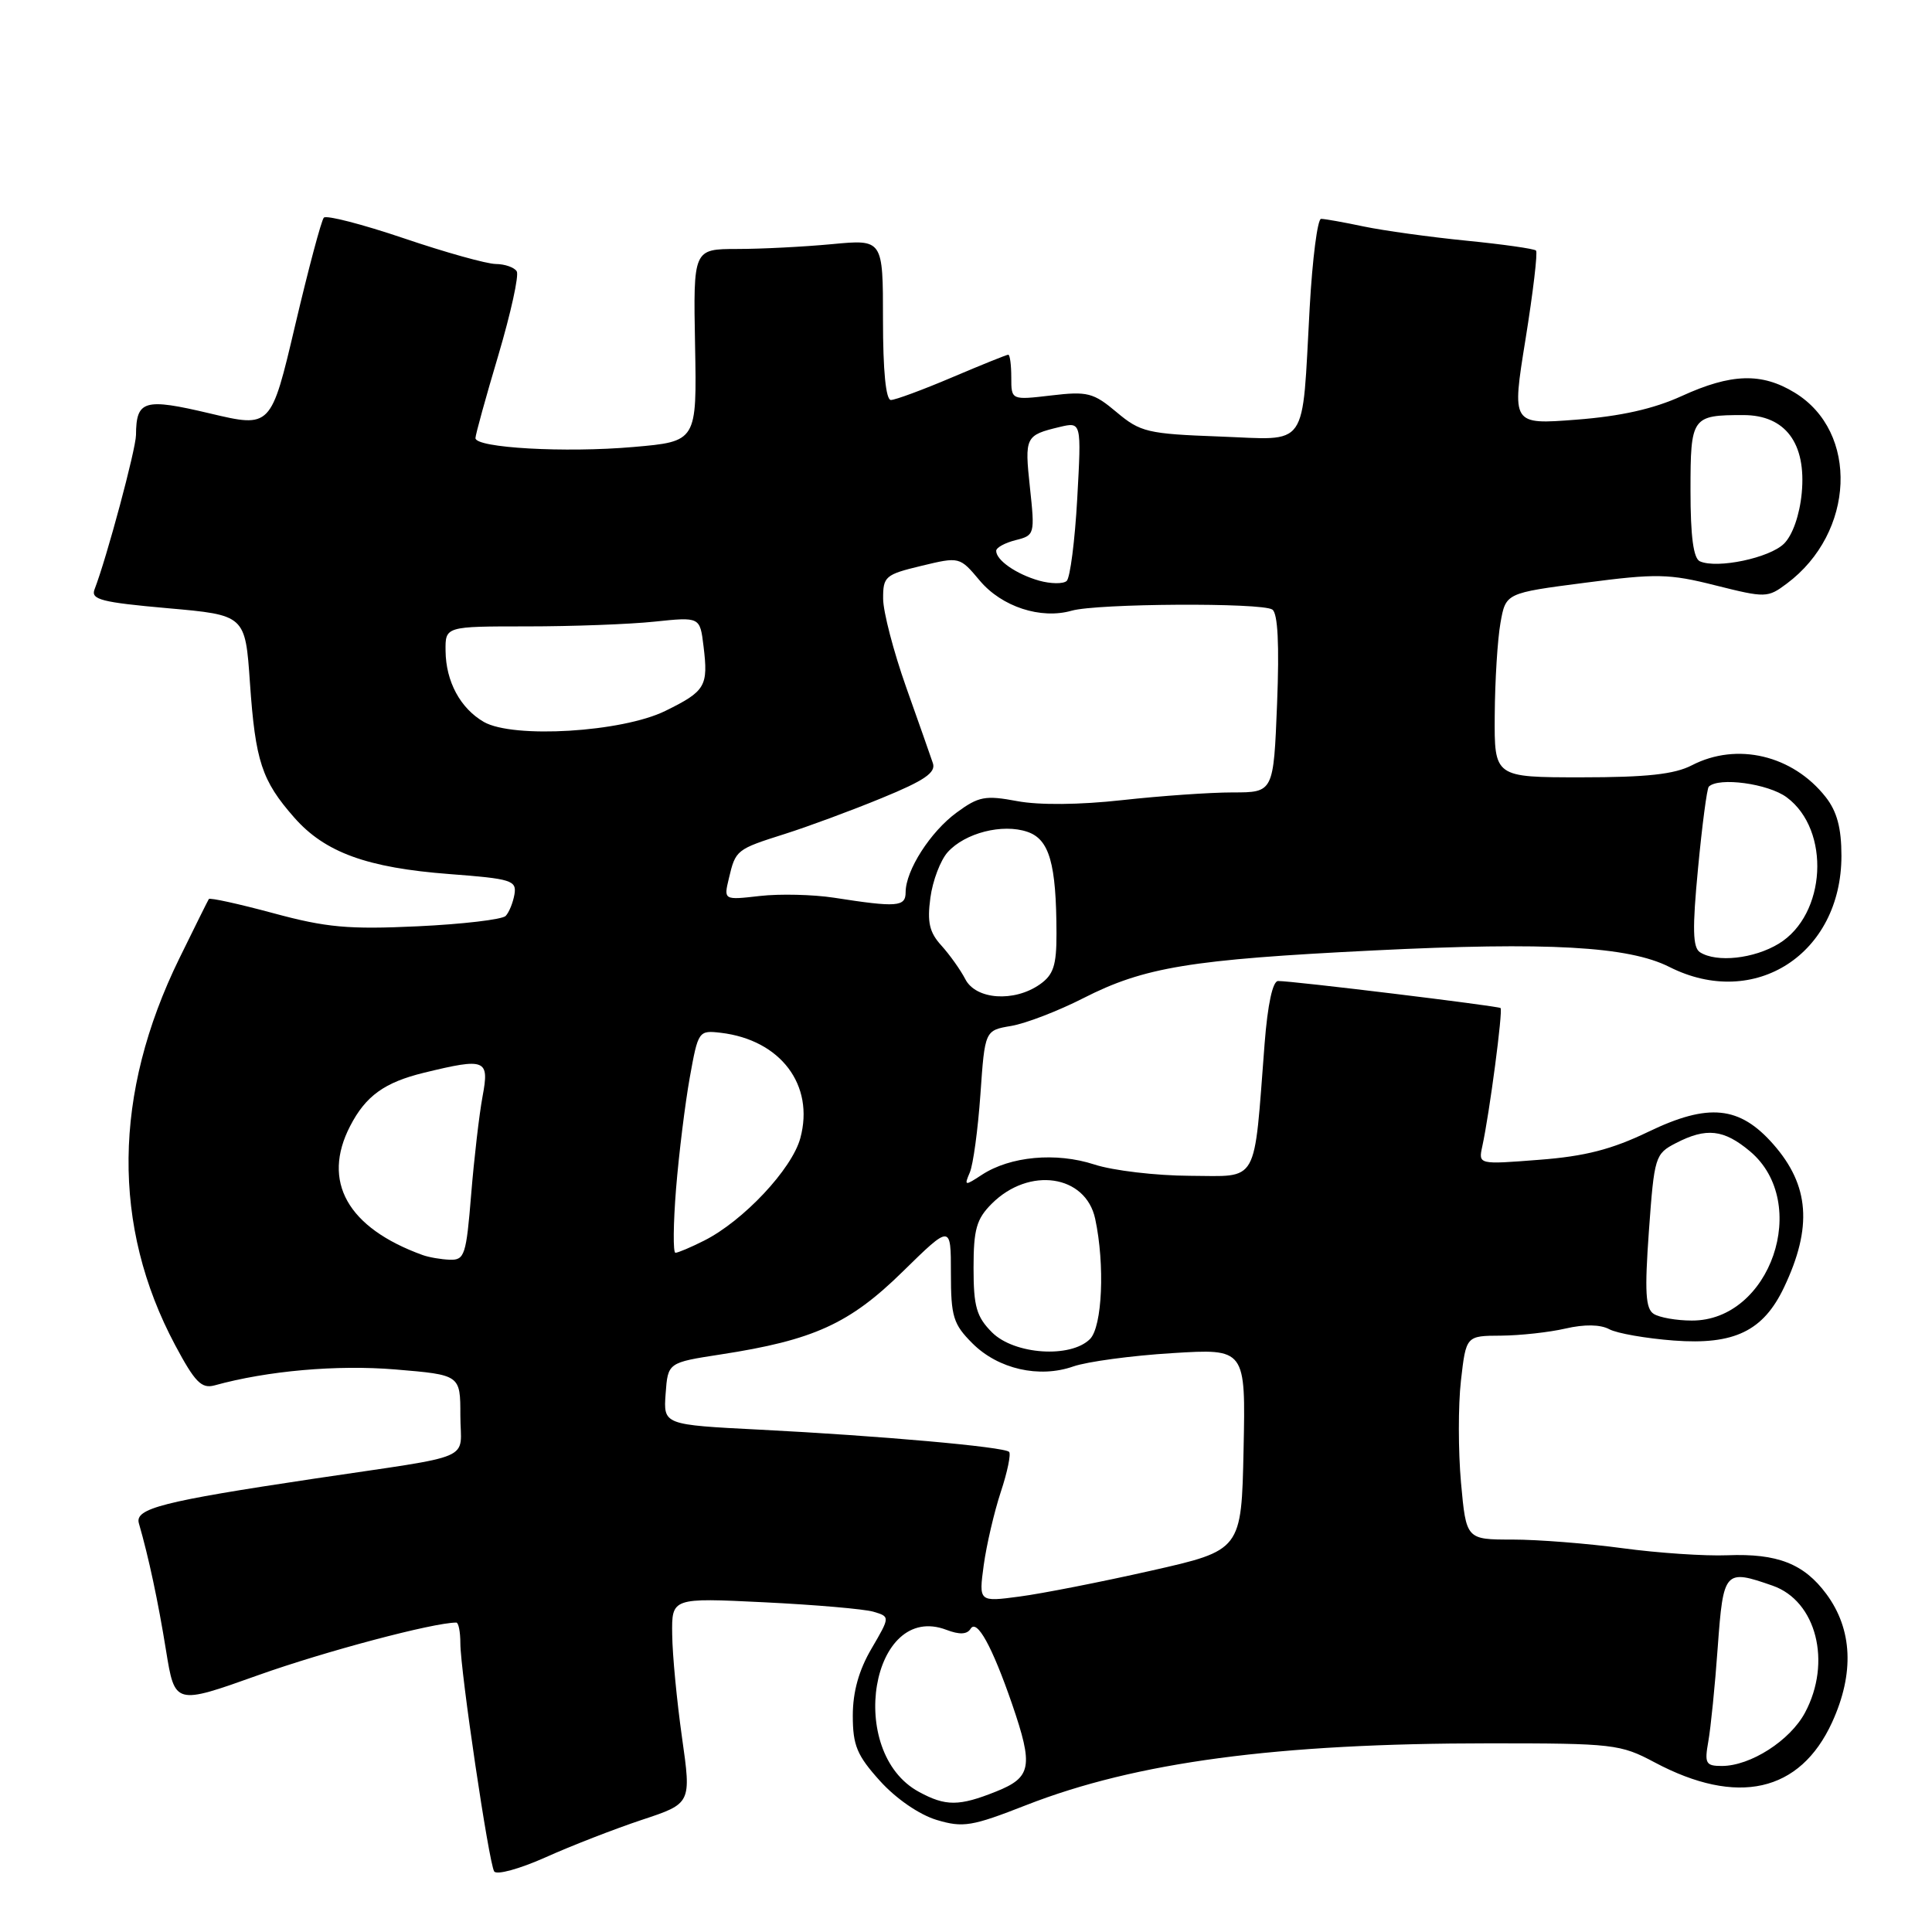 <?xml version="1.0" encoding="UTF-8" standalone="no"?>
<!DOCTYPE svg PUBLIC "-//W3C//DTD SVG 1.1//EN" "http://www.w3.org/Graphics/SVG/1.1/DTD/svg11.dtd" >
<svg xmlns="http://www.w3.org/2000/svg" xmlns:xlink="http://www.w3.org/1999/xlink" version="1.1" viewBox="0 0 256 256">
 <g >
 <path fill="currentColor"
d=" M 85.05 241.14 C 91.61 238.97 91.61 238.97 90.37 230.23 C 89.69 225.43 89.10 219.30 89.07 216.60 C 89.00 211.71 89.00 211.71 101.25 212.31 C 107.99 212.64 114.50 213.20 115.73 213.56 C 117.95 214.22 117.95 214.22 115.48 218.45 C 113.80 221.31 113.00 224.18 113.00 227.33 C 113.00 231.28 113.55 232.60 116.61 235.99 C 118.73 238.34 121.82 240.46 124.11 241.15 C 127.62 242.20 128.77 242.01 135.97 239.19 C 150.55 233.49 169.19 231.00 197.36 231.00 C 213.77 231.00 214.72 231.11 219.24 233.52 C 230.21 239.36 238.51 237.49 242.76 228.22 C 245.73 221.73 245.47 215.90 242.00 211.21 C 239.03 207.20 235.52 205.82 228.89 206.08 C 225.92 206.20 219.69 205.78 215.03 205.15 C 210.37 204.52 203.79 204.00 200.41 204.00 C 194.28 204.00 194.28 204.00 193.59 196.46 C 193.22 192.31 193.21 186.24 193.58 182.96 C 194.26 177.00 194.26 177.00 198.88 176.98 C 201.42 176.96 205.27 176.54 207.43 176.04 C 209.94 175.46 212.05 175.49 213.24 176.13 C 214.26 176.68 218.12 177.35 221.80 177.63 C 229.80 178.23 233.65 176.37 236.40 170.57 C 240.18 162.61 239.76 157.07 234.98 151.63 C 230.51 146.54 226.39 146.12 218.41 149.97 C 213.57 152.30 210.02 153.22 203.94 153.68 C 195.89 154.31 195.89 154.31 196.41 151.90 C 197.36 147.58 199.17 133.84 198.83 133.57 C 198.46 133.29 171.16 129.96 169.35 129.99 C 168.64 129.99 167.97 133.10 167.57 138.25 C 166.10 157.26 166.91 155.83 157.67 155.80 C 153.18 155.78 147.47 155.11 145.00 154.30 C 139.93 152.65 133.86 153.21 130.10 155.67 C 127.83 157.16 127.74 157.14 128.50 155.37 C 128.95 154.34 129.58 149.68 129.91 145.01 C 130.50 136.53 130.50 136.53 134.00 135.94 C 135.93 135.61 140.22 133.96 143.55 132.26 C 151.62 128.15 157.73 127.14 182.00 125.94 C 205.12 124.79 215.79 125.39 221.21 128.13 C 232.50 133.83 244.00 126.40 244.00 113.40 C 244.00 109.71 243.41 107.52 241.91 105.61 C 237.55 100.07 230.17 98.31 224.19 101.40 C 221.88 102.60 218.18 103.00 209.55 103.00 C 198.00 103.00 198.00 103.00 198.06 94.75 C 198.09 90.21 198.43 84.72 198.82 82.54 C 199.52 78.58 199.52 78.58 210.01 77.22 C 219.48 75.98 221.16 76.01 227.32 77.57 C 233.95 79.23 234.22 79.23 236.76 77.33 C 245.79 70.59 246.35 57.23 237.81 52.03 C 233.43 49.35 229.39 49.48 222.83 52.48 C 219.11 54.18 214.74 55.16 208.86 55.61 C 200.31 56.27 200.31 56.27 202.14 44.95 C 203.14 38.73 203.77 33.44 203.53 33.20 C 203.29 32.96 199.14 32.37 194.30 31.89 C 189.46 31.41 183.34 30.56 180.70 30.01 C 178.06 29.45 175.52 29.00 175.05 29.00 C 174.58 29.00 173.90 34.29 173.54 40.75 C 172.48 59.82 173.55 58.28 161.57 57.84 C 152.06 57.49 151.10 57.26 147.96 54.62 C 144.88 52.03 144.10 51.83 139.29 52.40 C 134.00 53.02 134.00 53.02 134.00 50.01 C 134.00 48.35 133.82 47.00 133.60 47.00 C 133.39 47.00 130.04 48.35 126.16 50.00 C 122.28 51.65 118.63 53.00 118.05 53.00 C 117.38 53.00 117.00 49.15 117.00 42.36 C 117.00 31.71 117.00 31.71 110.25 32.35 C 106.54 32.70 100.88 32.99 97.68 32.99 C 91.86 33.00 91.86 33.00 92.10 45.75 C 92.34 58.50 92.34 58.50 83.92 59.23 C 74.90 60.02 63.00 59.35 63.00 58.05 C 63.00 57.62 64.36 52.68 66.03 47.08 C 67.69 41.47 68.79 36.47 68.47 35.95 C 68.15 35.43 66.90 34.99 65.69 34.98 C 64.49 34.97 59.00 33.44 53.50 31.57 C 48.00 29.71 43.23 28.48 42.91 28.84 C 42.58 29.20 40.87 35.62 39.11 43.10 C 35.91 56.70 35.91 56.70 27.81 54.78 C 19.10 52.72 18.05 53.02 18.02 57.64 C 18.00 59.54 14.14 73.93 12.53 78.09 C 12.00 79.44 13.43 79.81 22.21 80.59 C 32.50 81.50 32.50 81.50 33.12 90.50 C 33.84 100.86 34.68 103.43 38.98 108.32 C 43.04 112.95 48.63 114.99 59.58 115.82 C 67.77 116.44 68.47 116.66 68.17 118.50 C 67.98 119.60 67.46 120.89 67.00 121.37 C 66.54 121.84 61.29 122.46 55.33 122.74 C 46.17 123.17 43.22 122.90 36.21 121.00 C 31.64 119.77 27.80 118.92 27.67 119.13 C 27.54 119.33 25.78 122.88 23.76 127.00 C 14.98 144.93 14.79 162.45 23.21 178.24 C 25.83 183.15 26.70 184.04 28.43 183.57 C 35.44 181.63 44.66 180.82 52.39 181.46 C 61.00 182.18 61.00 182.18 61.00 187.54 C 61.00 193.73 63.45 192.67 41.50 195.95 C 21.54 198.94 17.84 199.88 18.40 201.84 C 19.70 206.33 20.95 212.18 22.00 218.70 C 23.17 225.91 23.17 225.91 34.21 221.97 C 43.04 218.82 57.42 215.00 60.46 215.00 C 60.76 215.00 61.00 216.24 61.00 217.75 C 61.01 221.46 64.77 246.82 65.48 247.97 C 65.80 248.48 68.85 247.64 72.28 246.11 C 75.70 244.57 81.45 242.34 85.05 241.14 Z  M 121.76 237.43 C 112.05 232.17 115.44 212.18 125.40 215.96 C 127.13 216.62 128.14 216.58 128.61 215.82 C 129.44 214.47 131.47 218.16 134.10 225.78 C 136.95 234.08 136.69 235.51 131.98 237.39 C 127.08 239.35 125.31 239.36 121.76 237.43 Z  M 226.36 230.75 C 226.68 228.96 227.25 223.34 227.61 218.25 C 228.35 208.09 228.53 207.89 234.88 210.11 C 240.68 212.13 242.75 220.26 239.17 226.94 C 237.19 230.64 231.94 234.00 228.15 234.00 C 226.02 234.00 225.84 233.67 226.36 230.75 Z  M 130.35 207.38 C 130.72 204.70 131.74 200.33 132.61 197.69 C 133.49 195.04 133.98 192.65 133.71 192.38 C 133.04 191.71 116.47 190.24 100.70 189.44 C 87.90 188.79 87.90 188.79 88.20 184.67 C 88.50 180.55 88.50 180.55 95.50 179.47 C 107.79 177.58 112.57 175.41 119.61 168.50 C 126.00 162.24 126.00 162.24 126.00 168.70 C 126.00 174.46 126.31 175.46 128.85 178.00 C 132.26 181.41 137.70 182.65 142.22 181.06 C 144.03 180.43 149.90 179.63 155.28 179.30 C 165.06 178.69 165.06 178.69 164.78 192.06 C 164.50 205.42 164.50 205.42 152.50 208.13 C 145.90 209.62 138.07 211.16 135.10 211.55 C 129.69 212.27 129.69 212.27 130.35 207.38 Z  M 131.45 176.55 C 129.39 174.48 129.00 173.13 129.00 168.00 C 129.00 162.89 129.39 161.52 131.41 159.50 C 136.36 154.55 143.87 155.65 145.12 161.51 C 146.42 167.58 146.06 175.79 144.43 177.43 C 141.86 180.00 134.40 179.49 131.45 176.55 Z  M 219.13 174.10 C 218.04 173.41 217.91 171.18 218.49 163.09 C 219.20 153.26 219.31 152.89 222.06 151.47 C 226.10 149.38 228.41 149.64 231.89 152.56 C 239.98 159.37 234.59 175.03 224.17 174.98 C 222.15 174.98 219.89 174.58 219.13 174.10 Z  M 56.00 166.30 C 46.05 162.70 42.59 156.55 46.40 149.20 C 48.46 145.21 50.95 143.42 56.19 142.14 C 64.38 140.15 64.86 140.35 63.94 145.29 C 63.50 147.65 62.82 153.50 62.43 158.29 C 61.78 166.30 61.56 166.99 59.61 166.92 C 58.45 166.88 56.83 166.60 56.00 166.30 Z  M 89.58 157.52 C 89.96 152.86 90.78 146.22 91.40 142.77 C 92.51 136.60 92.57 136.51 95.51 136.85 C 103.43 137.79 107.95 143.77 106.05 150.80 C 104.95 154.90 98.49 161.78 93.30 164.39 C 91.54 165.28 89.83 166.00 89.50 166.00 C 89.17 166.00 89.21 162.18 89.58 157.52 Z  M 127.91 129.75 C 127.27 128.51 125.84 126.51 124.74 125.29 C 123.15 123.55 122.84 122.20 123.28 118.96 C 123.58 116.70 124.62 113.97 125.58 112.91 C 127.88 110.36 132.84 109.10 136.13 110.22 C 139.05 111.21 139.97 114.42 139.99 123.69 C 140.00 127.93 139.59 129.17 137.78 130.44 C 134.38 132.82 129.31 132.47 127.91 129.75 Z  M 225.26 126.18 C 224.29 125.56 224.23 123.08 225.00 115.04 C 225.54 109.34 226.18 104.49 226.42 104.24 C 227.73 102.94 234.30 103.83 236.75 105.65 C 242.60 109.99 242.00 121.20 235.70 125.04 C 232.42 127.04 227.46 127.58 225.26 126.18 Z  M 110.50 118.95 C 107.75 118.53 103.34 118.42 100.70 118.72 C 95.89 119.27 95.89 119.27 96.58 116.39 C 97.47 112.62 97.56 112.54 104.00 110.50 C 107.03 109.54 112.80 107.41 116.83 105.75 C 122.50 103.43 124.04 102.37 123.61 101.12 C 123.31 100.23 121.71 95.67 120.05 91.00 C 118.40 86.33 117.03 81.08 117.02 79.35 C 117.00 76.38 117.30 76.13 122.08 74.98 C 127.15 73.76 127.16 73.76 129.83 76.94 C 132.74 80.40 137.91 82.09 142.00 80.92 C 145.34 79.96 167.21 79.83 168.59 80.77 C 169.32 81.26 169.53 85.38 169.22 93.25 C 168.75 105.00 168.75 105.00 163.33 105.00 C 160.36 105.00 153.78 105.46 148.71 106.02 C 143.06 106.65 137.67 106.70 134.77 106.15 C 130.56 105.36 129.67 105.53 126.77 107.66 C 123.28 110.21 120.00 115.34 120.00 118.23 C 120.00 120.17 118.85 120.25 110.50 118.95 Z  M 64.11 95.66 C 61.00 93.86 59.08 90.31 59.04 86.25 C 59.00 83.00 59.00 83.00 69.85 83.00 C 75.82 83.00 83.42 82.72 86.73 82.37 C 92.75 81.74 92.75 81.74 93.22 85.62 C 93.87 90.93 93.49 91.58 88.16 94.20 C 82.42 97.02 68.00 97.89 64.11 95.66 Z  M 137.69 76.94 C 134.66 76.08 132.00 74.23 132.00 72.99 C 132.00 72.56 133.16 71.93 134.58 71.57 C 137.10 70.94 137.14 70.80 136.47 64.58 C 135.75 57.88 135.86 57.67 140.40 56.58 C 143.30 55.89 143.30 55.89 142.74 66.06 C 142.43 71.65 141.80 76.56 141.34 76.98 C 140.88 77.39 139.23 77.37 137.69 76.94 Z  M 225.25 74.38 C 224.39 74.00 224.00 71.11 224.00 65.02 C 224.00 55.23 224.16 55.00 231.01 55.00 C 236.57 55.00 239.36 58.73 238.74 65.33 C 238.46 68.25 237.53 70.91 236.39 72.04 C 234.48 73.93 227.55 75.39 225.25 74.38 Z "/>
</g>
</svg>